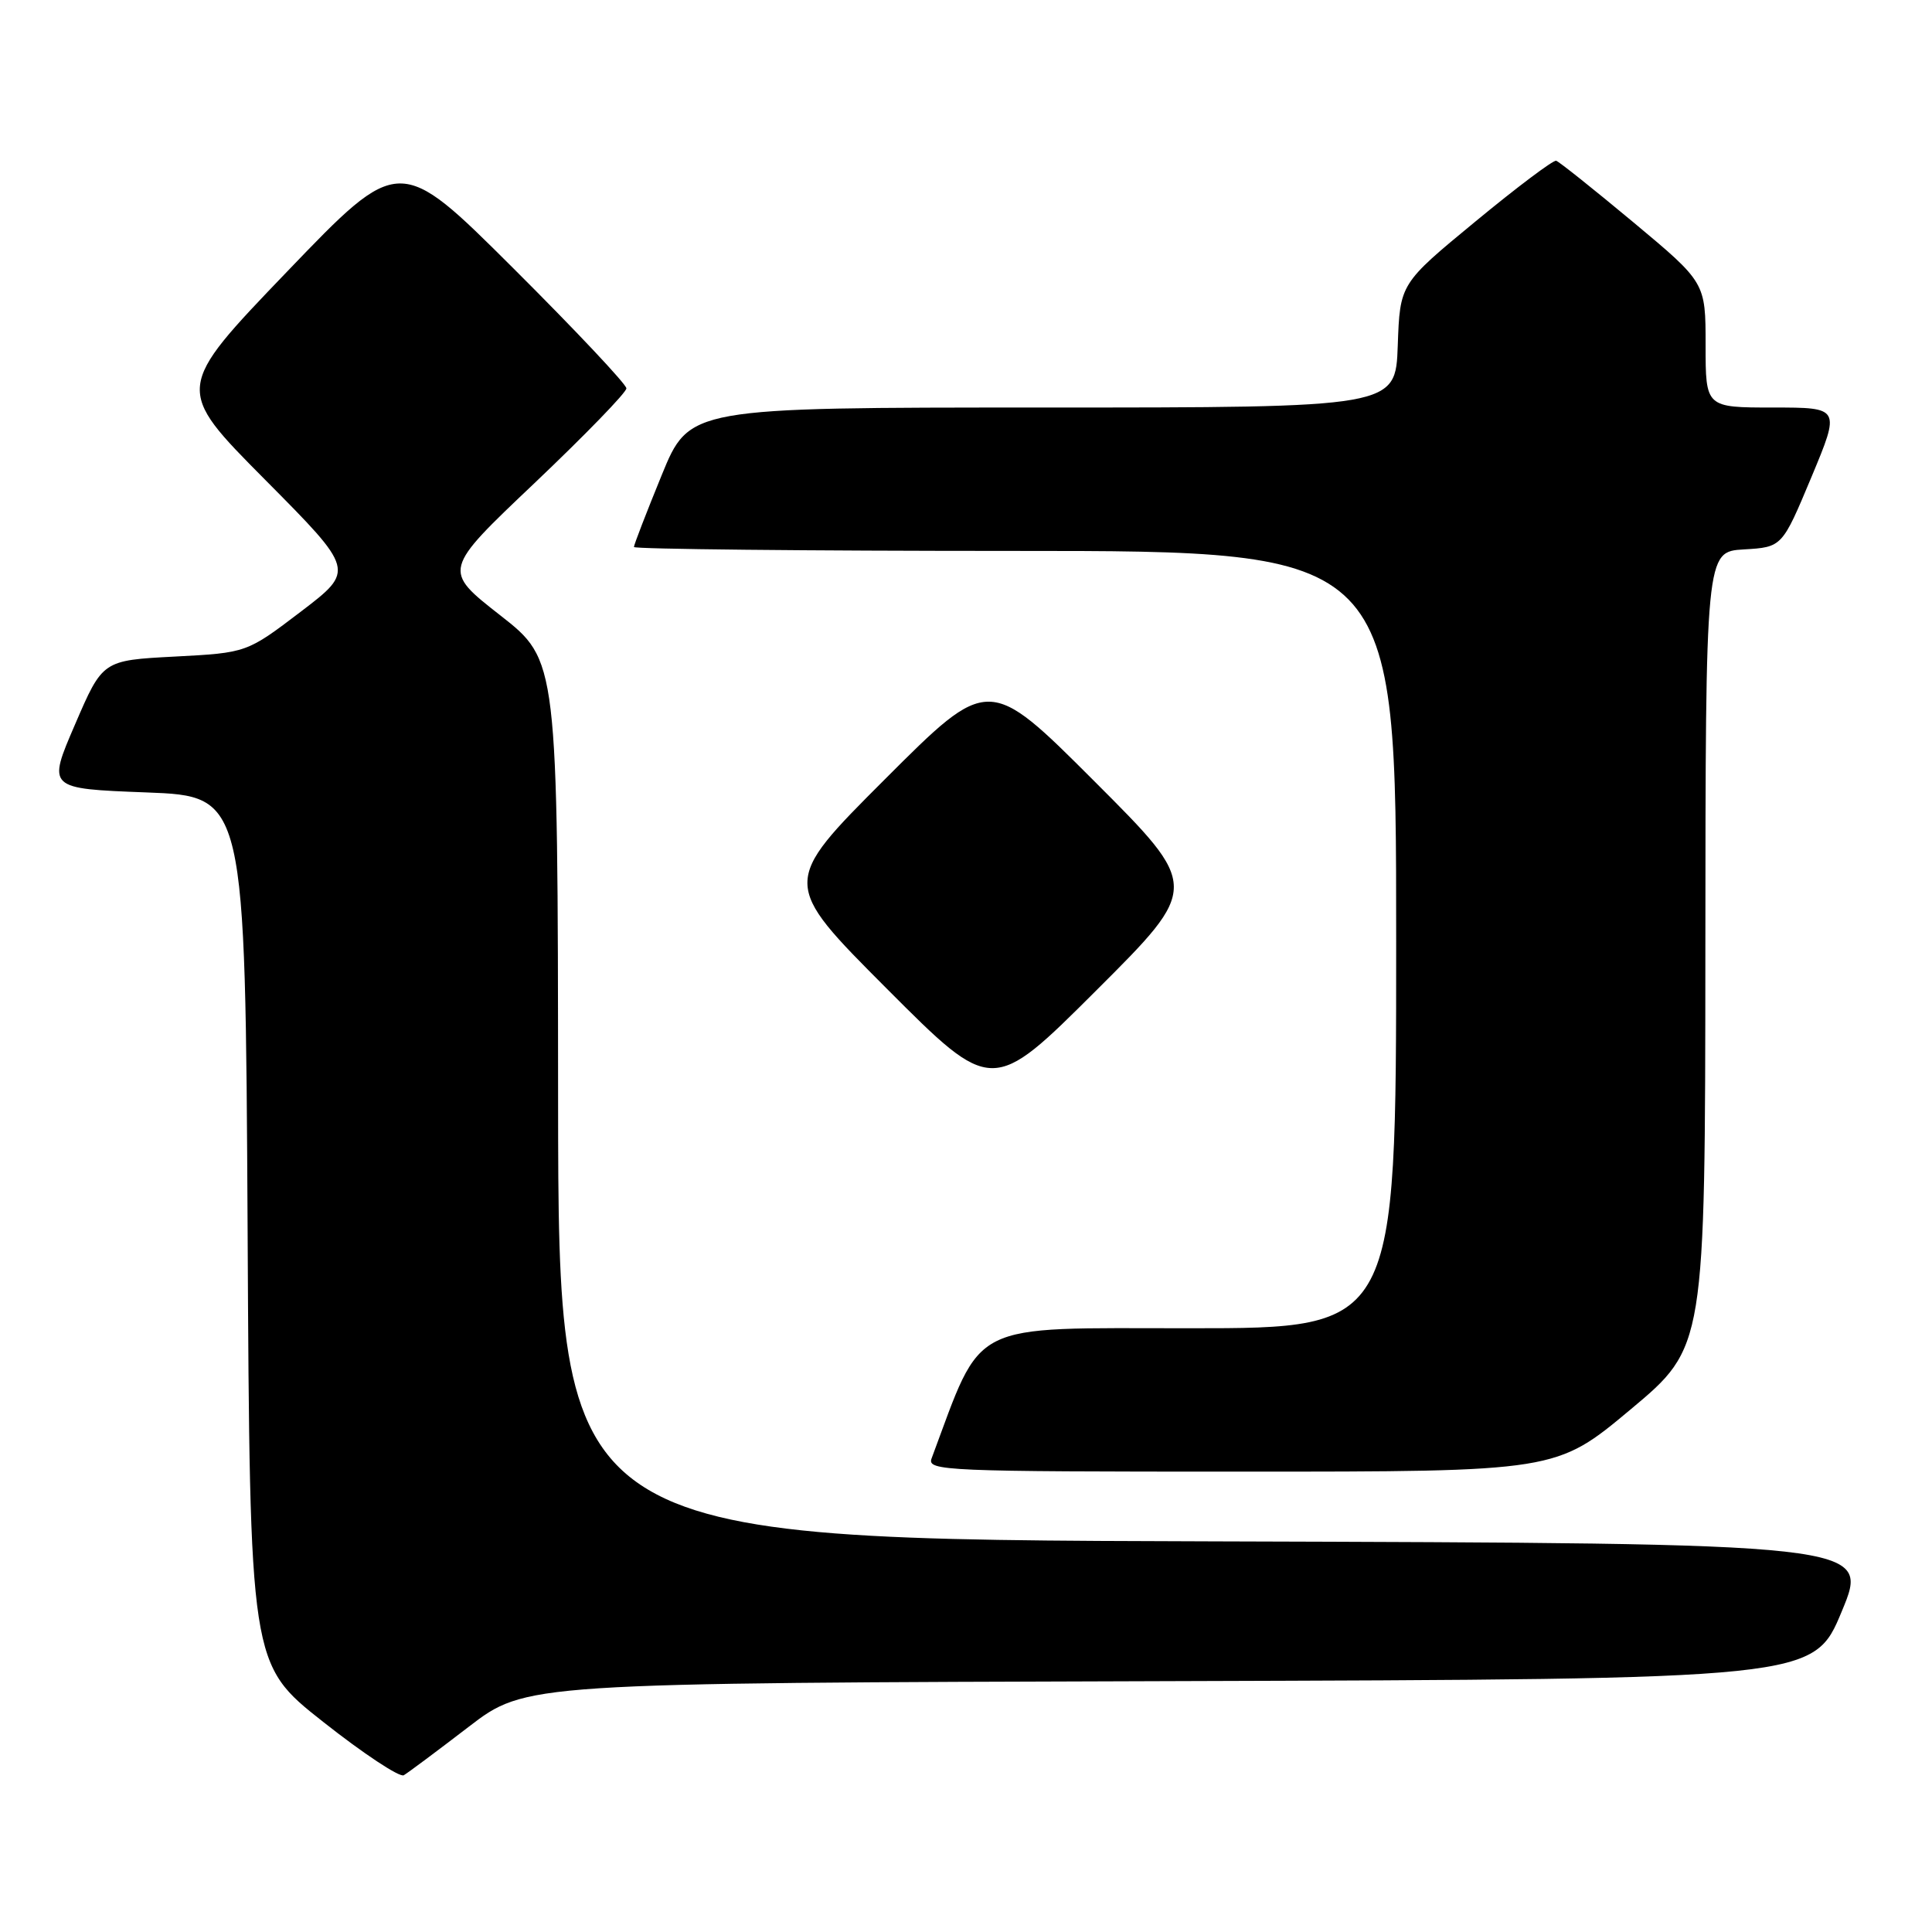 <?xml version="1.0" encoding="UTF-8" standalone="no"?>
<!DOCTYPE svg PUBLIC "-//W3C//DTD SVG 1.1//EN" "http://www.w3.org/Graphics/SVG/1.1/DTD/svg11.dtd" >
<svg xmlns="http://www.w3.org/2000/svg" xmlns:xlink="http://www.w3.org/1999/xlink" version="1.1" viewBox="0 0 256 256">
 <g >
 <path fill="currentColor"
d=" M 62.08 228.83 C 69.66 223.01 69.66 223.01 154.99 222.76 C 240.32 222.50 240.32 222.50 244.05 213.50 C 247.79 204.50 247.79 204.50 160.89 204.24 C 74.00 203.99 74.00 203.99 73.95 145.74 C 73.91 87.50 73.91 87.50 66.28 81.53 C 58.65 75.56 58.65 75.56 70.83 64.01 C 77.52 57.65 83.00 52.01 83.00 51.46 C 83.00 50.92 76.23 43.73 67.96 35.49 C 52.91 20.50 52.91 20.50 38.03 36.00 C 23.15 51.50 23.15 51.50 35.10 63.54 C 47.04 75.57 47.04 75.57 39.87 81.04 C 32.69 86.50 32.69 86.50 23.14 87.00 C 13.60 87.50 13.60 87.50 9.94 96.00 C 6.27 104.50 6.27 104.50 19.39 105.00 C 32.50 105.50 32.50 105.50 32.81 163.00 C 33.11 220.50 33.11 220.50 42.81 228.15 C 48.14 232.36 52.95 235.54 53.50 235.23 C 54.05 234.91 57.91 232.03 62.08 228.83 Z  M 216.07 186.75 C 225.94 178.50 225.94 178.50 225.97 125.80 C 226.00 73.10 226.00 73.10 231.07 72.80 C 236.14 72.50 236.14 72.50 240.01 63.25 C 243.87 54.00 243.87 54.00 234.94 54.00 C 226.00 54.00 226.00 54.00 226.00 45.72 C 226.00 37.44 226.00 37.44 216.45 29.47 C 211.19 25.09 206.58 21.41 206.20 21.30 C 205.81 21.19 201.00 24.81 195.50 29.35 C 185.50 37.59 185.50 37.59 185.21 45.80 C 184.92 54.00 184.92 54.00 138.13 54.00 C 91.34 54.00 91.34 54.00 87.67 62.98 C 85.65 67.92 84.00 72.19 84.00 72.48 C 84.00 72.76 106.72 73.00 134.50 73.00 C 185.00 73.00 185.00 73.00 185.00 124.50 C 185.00 176.00 185.00 176.00 157.70 176.00 C 128.01 176.00 130.31 174.84 123.44 193.25 C 122.82 194.90 125.19 195.00 164.49 195.00 C 206.20 195.00 206.20 195.00 216.07 186.75 Z  M 145.00 103.51 C 131.00 89.51 131.00 89.51 117.26 103.25 C 103.52 116.99 103.52 116.99 117.50 131.00 C 131.47 145.00 131.47 145.00 145.24 131.26 C 159.01 117.52 159.01 117.52 145.00 103.51 Z "/>
</g>
</svg>